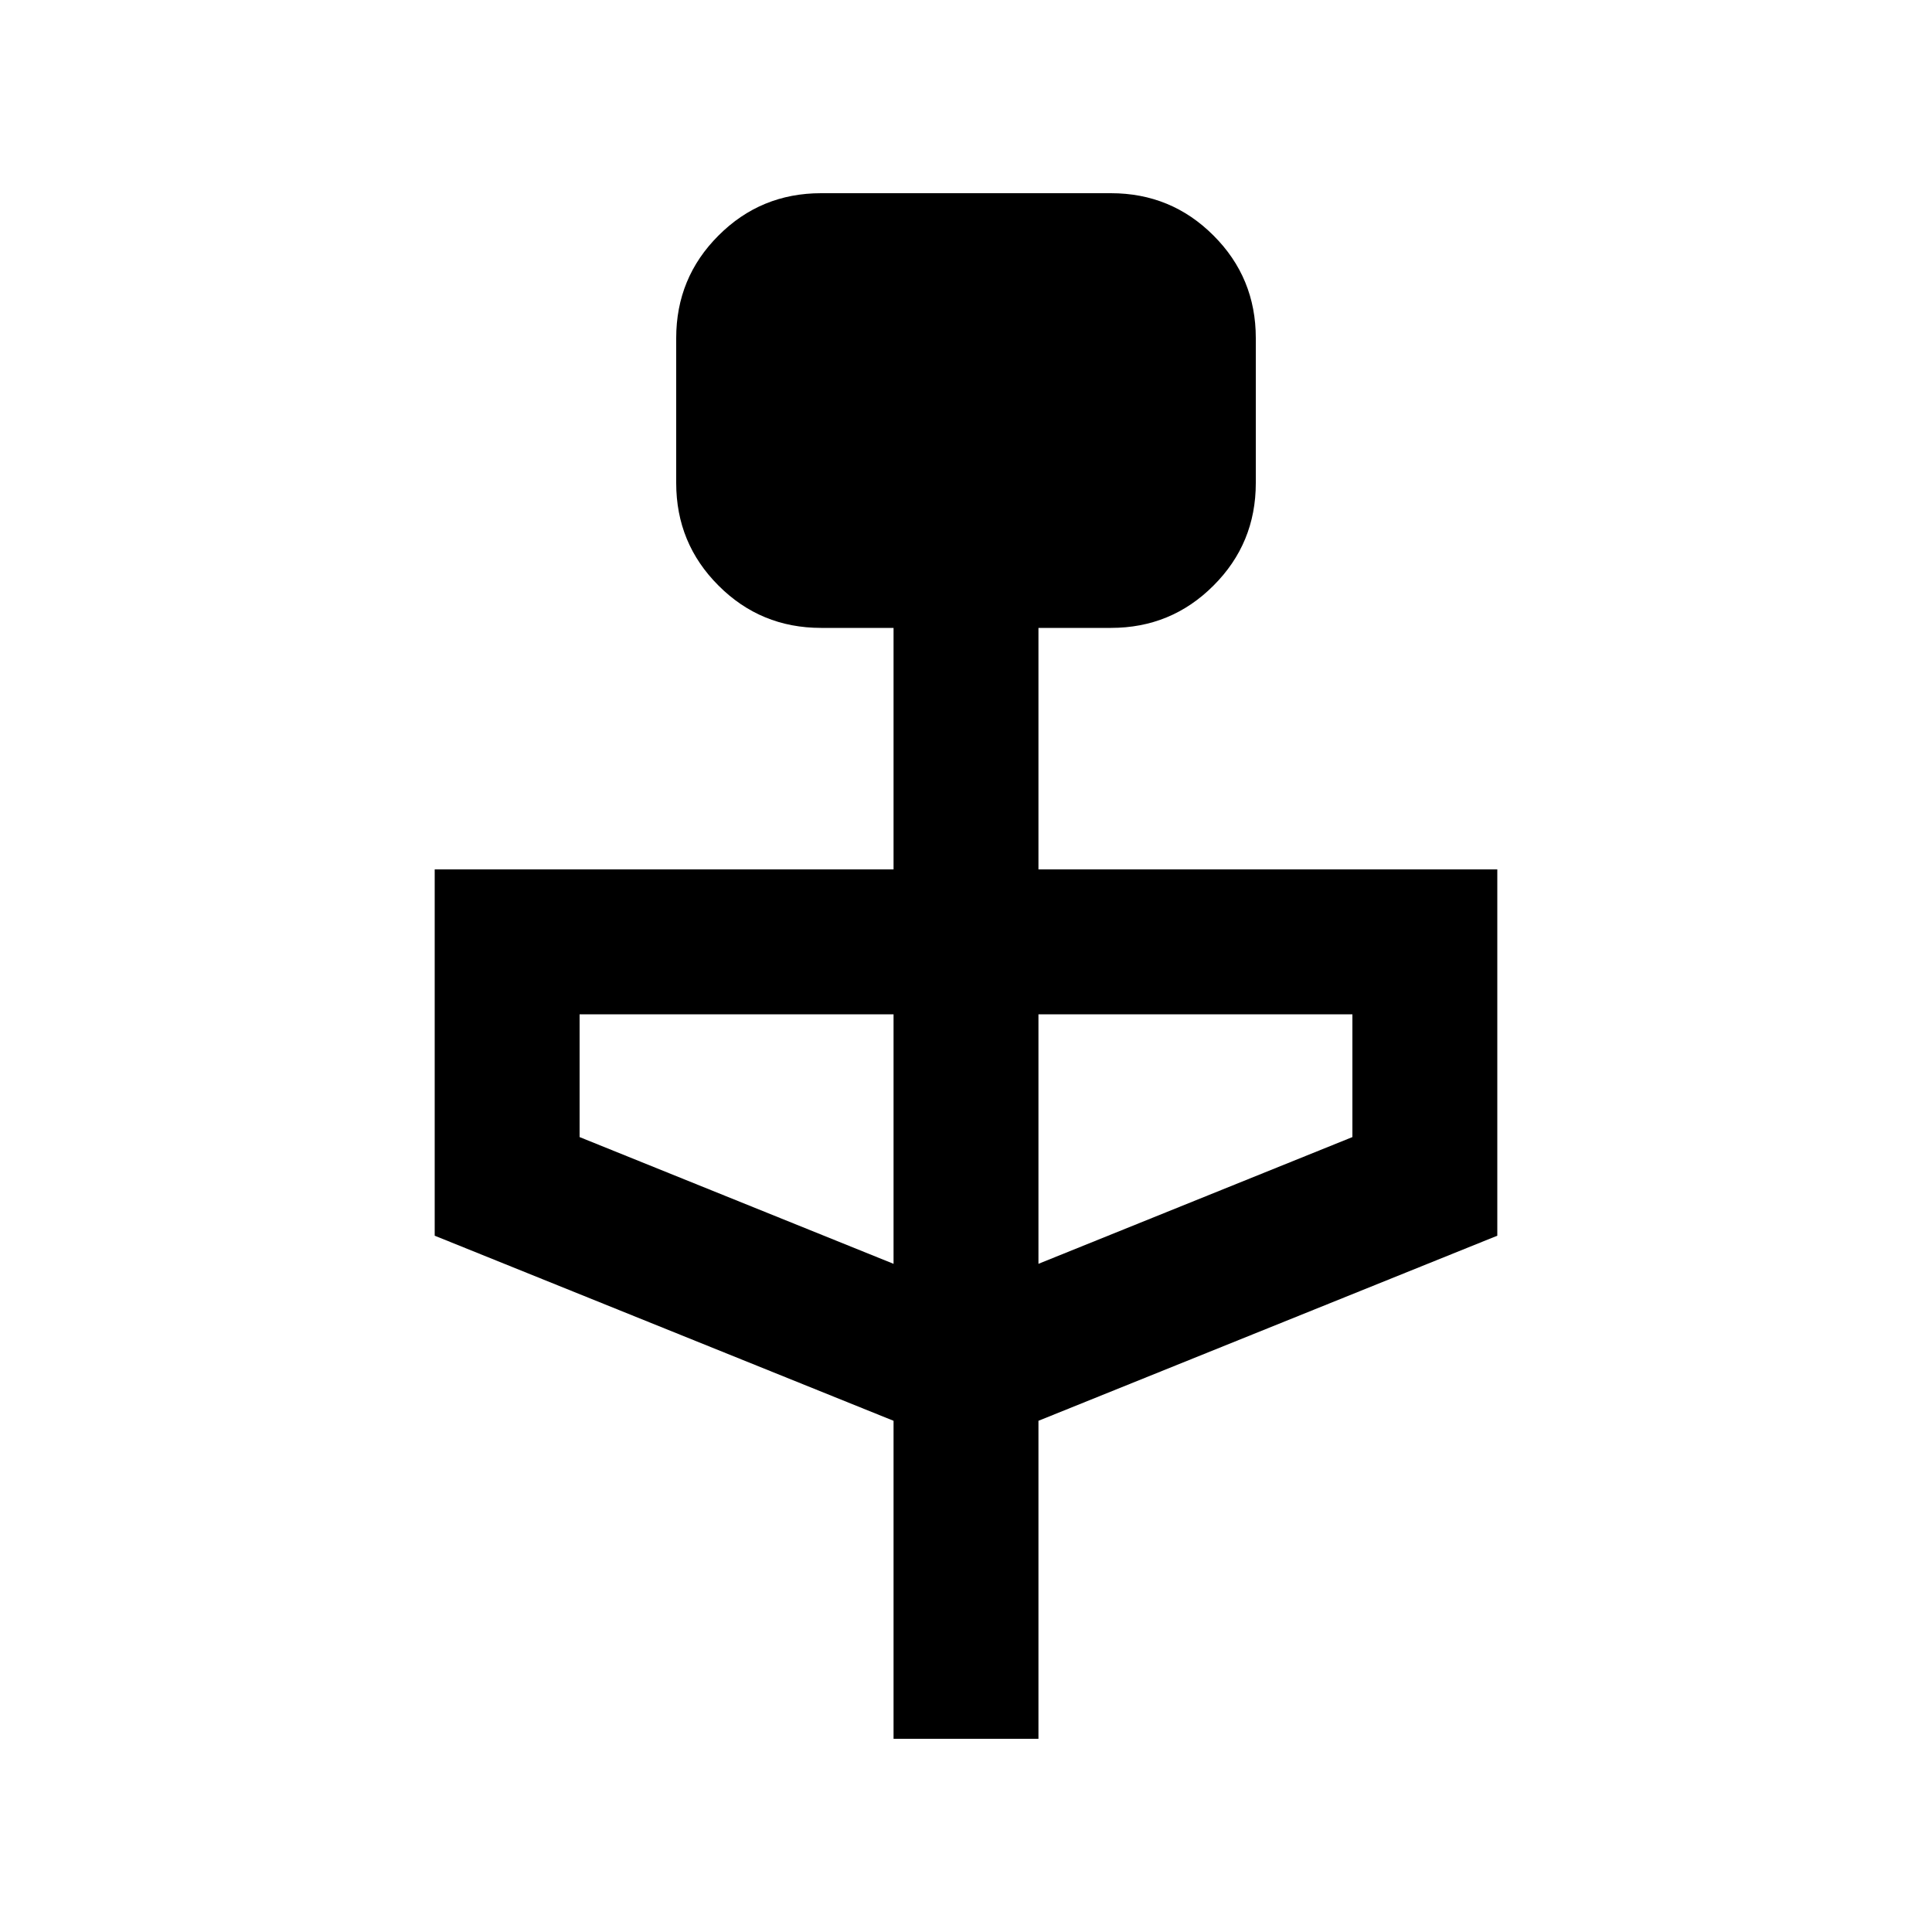<svg xmlns="http://www.w3.org/2000/svg" height="20" width="20"><path d="M9.25 18v-3.292L4.5 12.792V9h4.75V6.5H8.5q-.625 0-1.062-.438Q7 5.625 7 5V3.5q0-.625.438-1.062Q7.875 2 8.5 2h3q.625 0 1.062.438Q13 2.875 13 3.5V5q0 .625-.438 1.062-.437.438-1.062.438h-.75V9h4.75v3.792l-4.75 1.916V18Zm0-4.917V10.5H6v1.271Zm1.5 0L14 11.771V10.5h-3.25Z"/></svg>